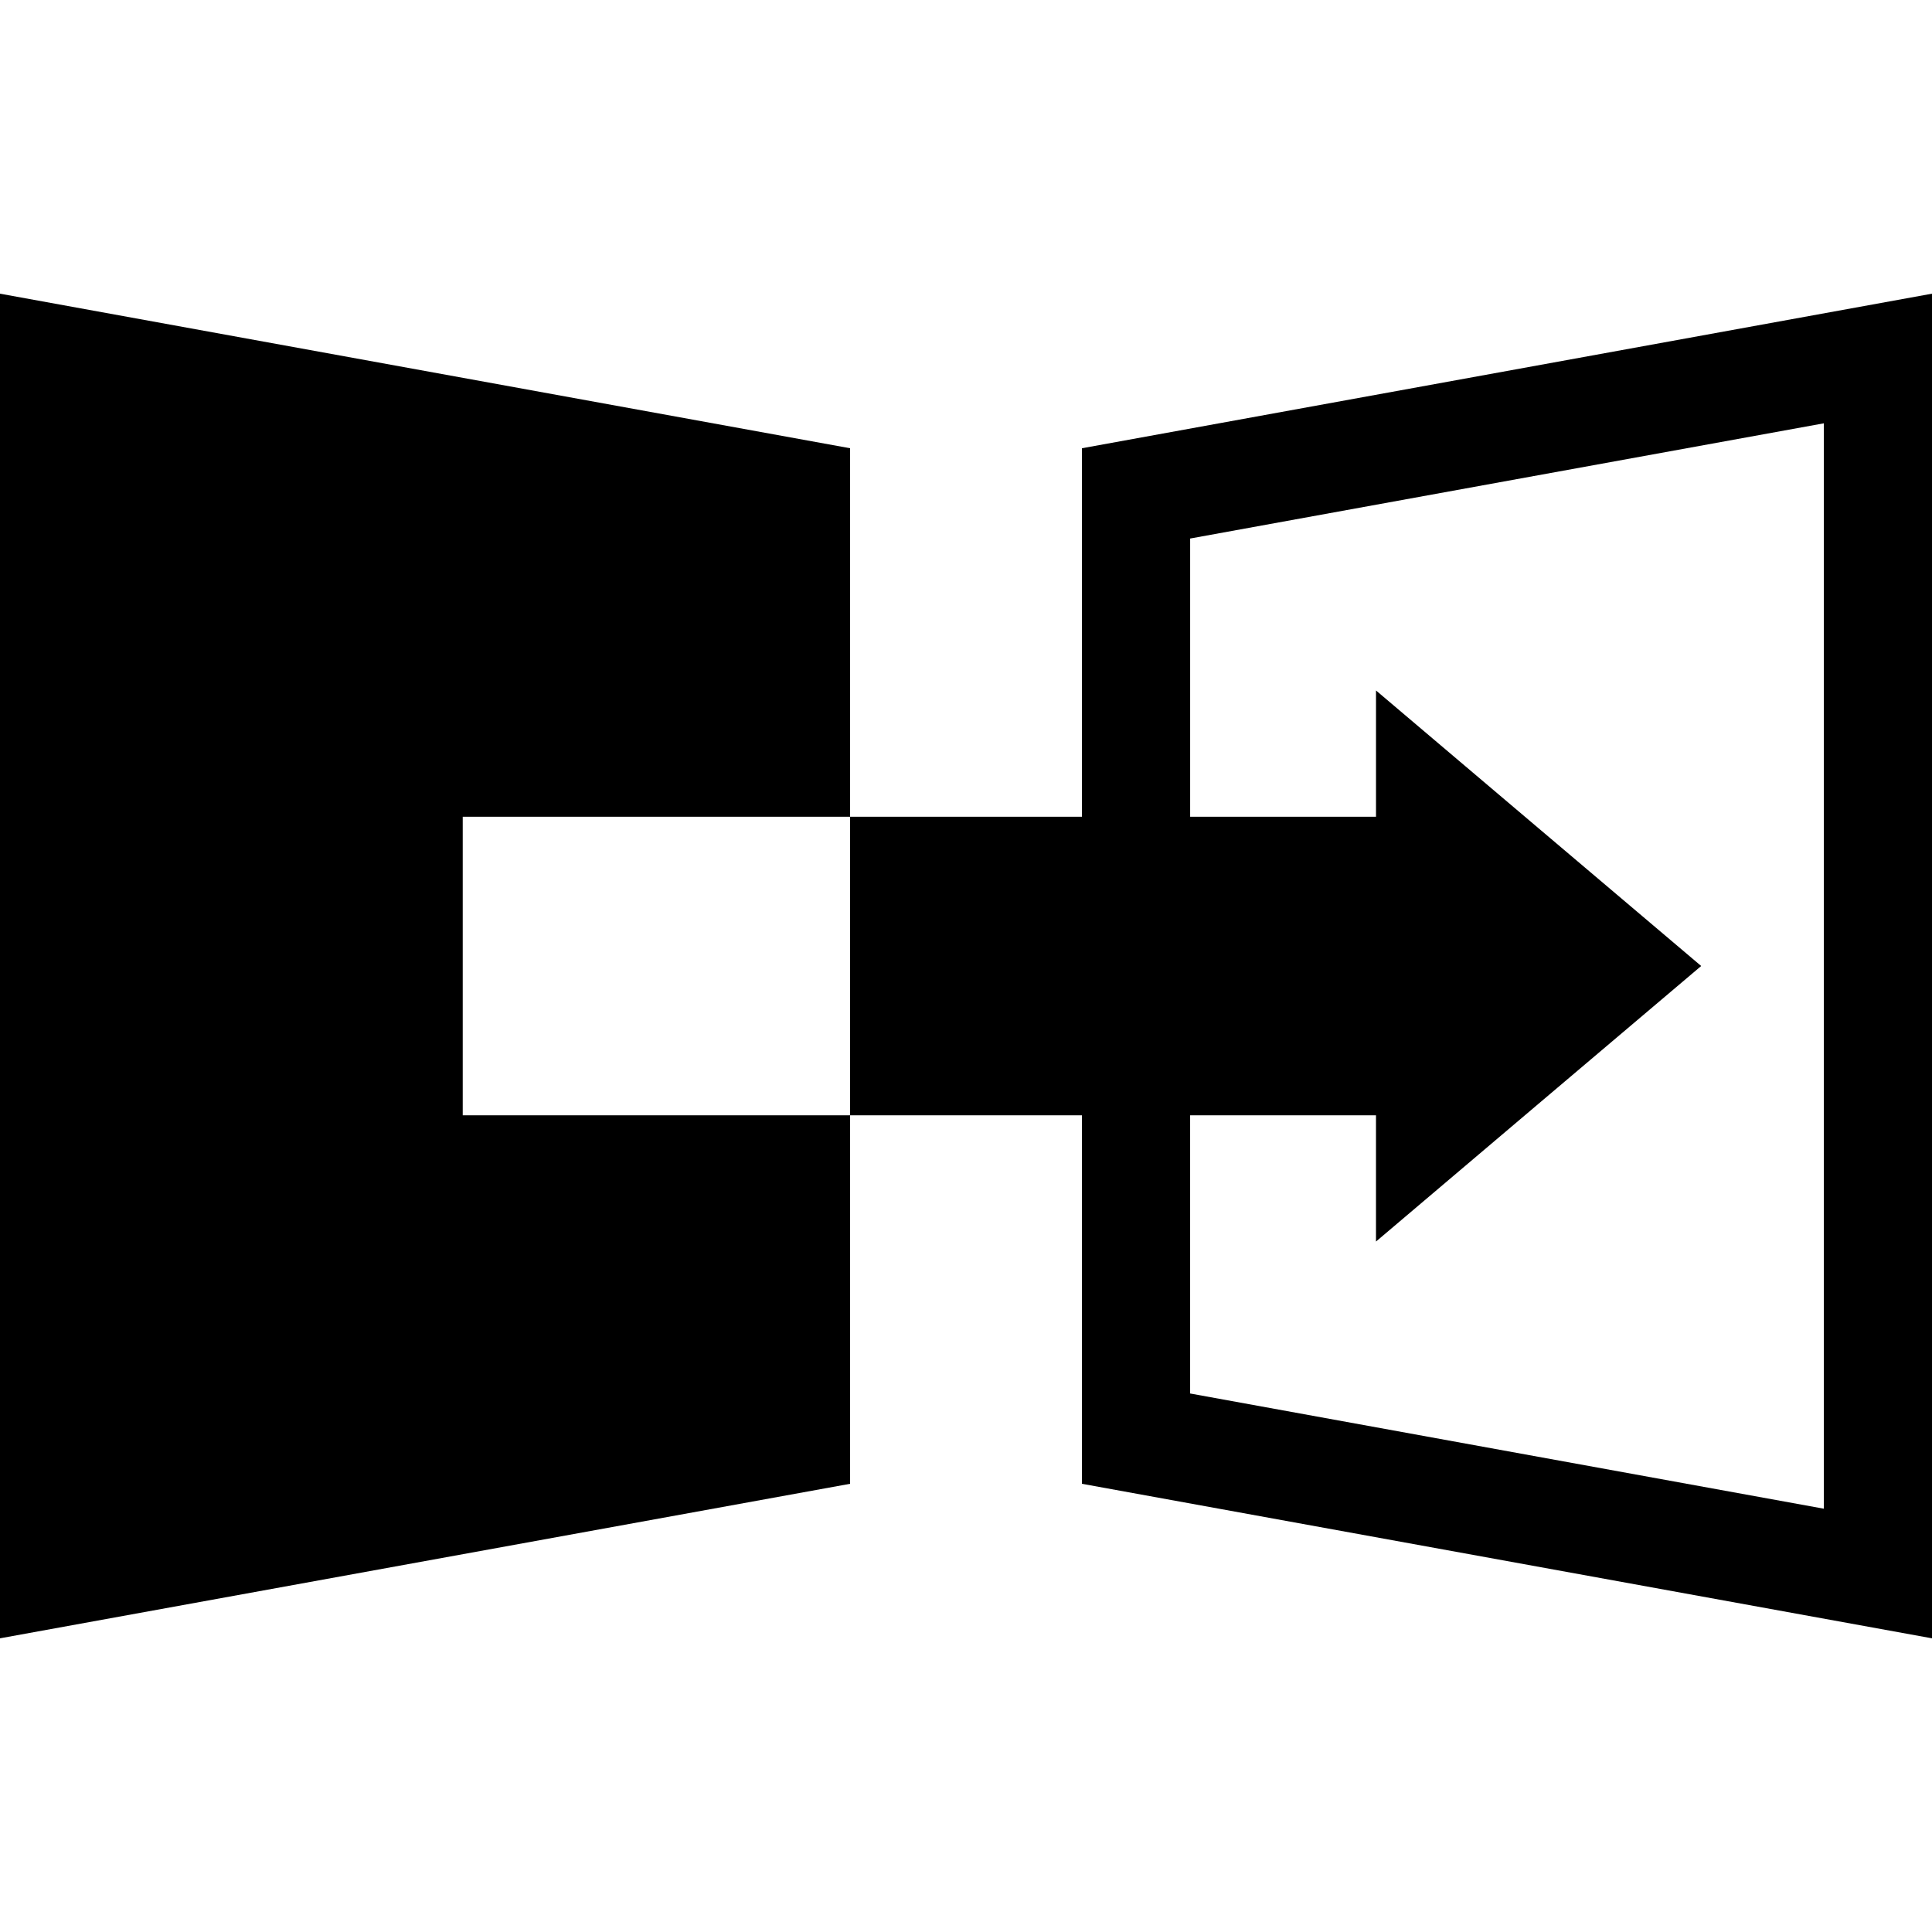 <svg fill="currentcolor" xml:space="preserve" viewBox="0 0 100 100" xmlns="http://www.w3.org/2000/svg">
<path d="M23.951 42.275h20.05V23.201L0 15.201v69.598l44.001-7.998V57.727h-20.05z"/>
<path d="M56.002 23.201v19.074H44.001v15.452h12.001v19.074L100 84.799V15.201l-43.998 8zM94.4 78.09l-32.799-5.963v-14.4h9.62v6.535l8.414-7.133L88.053 50l-8.417-7.129-8.414-7.132v6.535h-9.62v-14.4L94.4 21.911V78.09z"/>
</svg>

